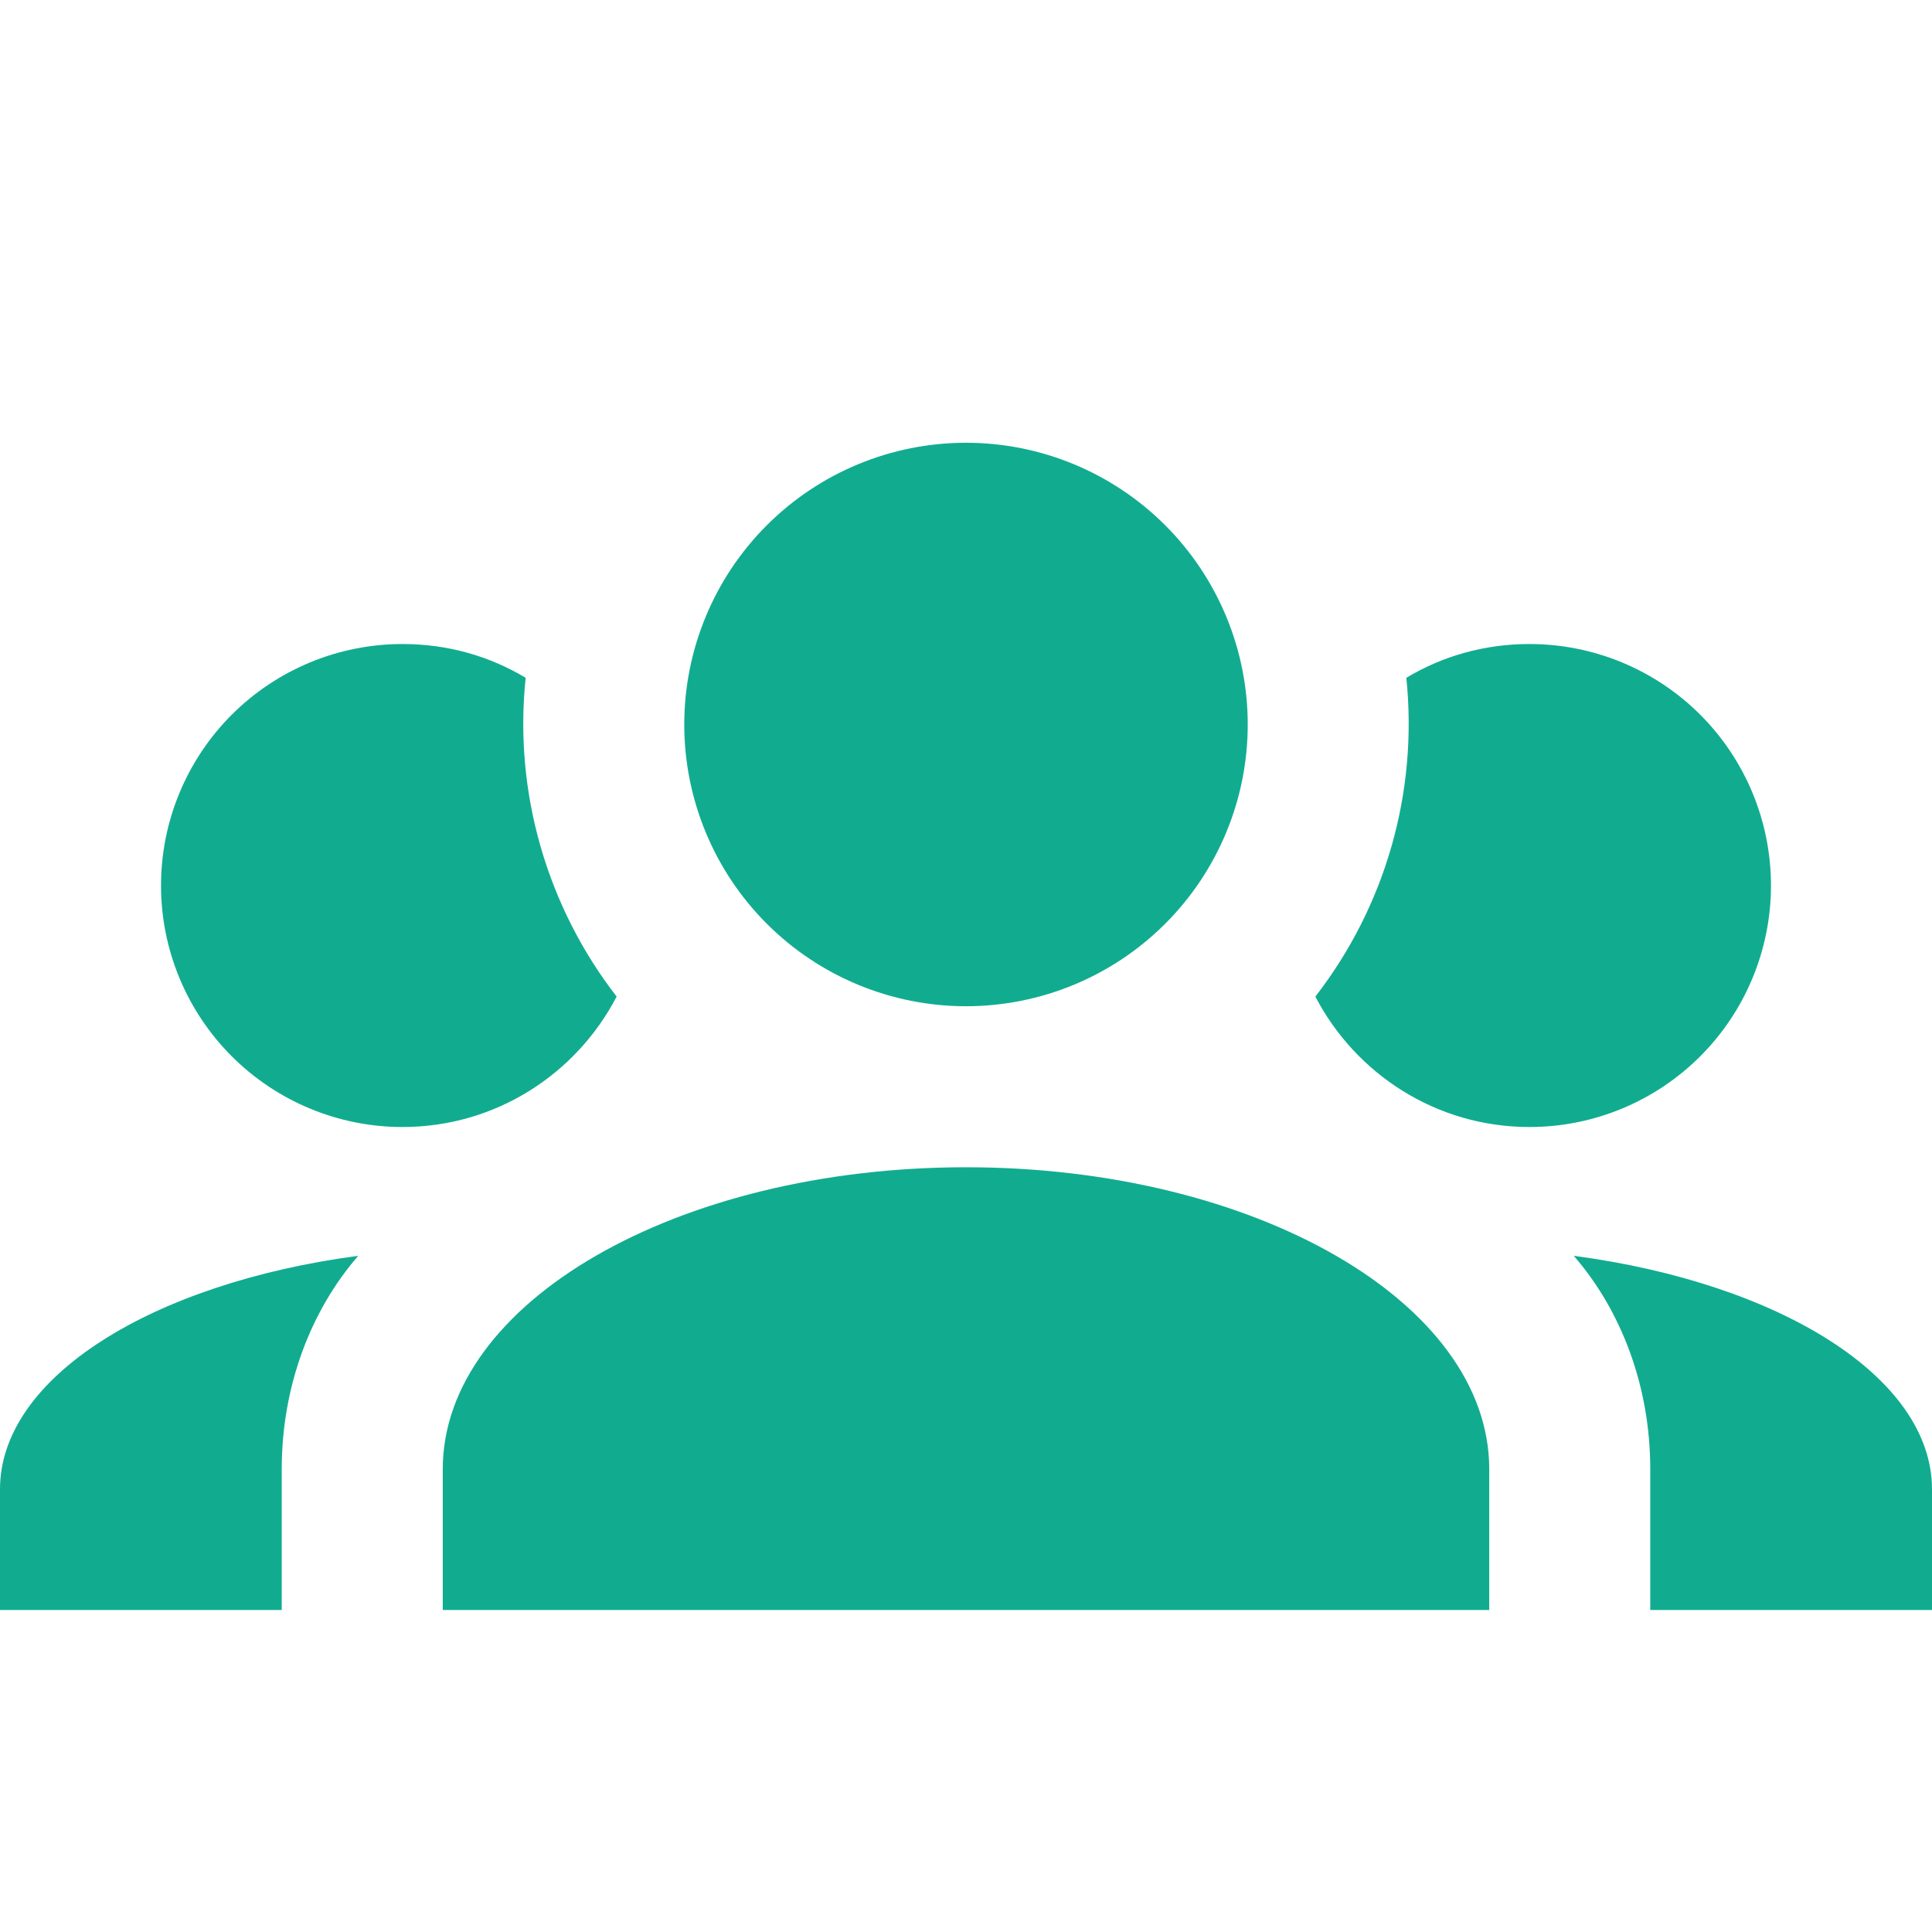 <svg width="35" height="35" viewBox="0 0 35 35" fill="none" xmlns="http://www.w3.org/2000/svg">
<path d="M17.5 8.021C18.854 8.021 20.152 8.559 21.109 9.516C22.066 10.473 22.604 11.771 22.604 13.125C22.604 14.479 22.066 15.777 21.109 16.734C20.152 17.691 18.854 18.229 17.5 18.229C16.146 18.229 14.848 17.691 13.891 16.734C12.934 15.777 12.396 14.479 12.396 13.125C12.396 11.771 12.934 10.473 13.891 9.516C14.848 8.559 16.146 8.021 17.5 8.021M7.292 11.667C8.108 11.667 8.867 11.885 9.523 12.279C9.304 14.365 9.917 16.435 11.171 18.054C10.442 19.454 8.983 20.417 7.292 20.417C6.131 20.417 5.019 19.956 4.198 19.135C3.378 18.315 2.917 17.202 2.917 16.042C2.917 14.881 3.378 13.769 4.198 12.948C5.019 12.128 6.131 11.667 7.292 11.667M27.708 11.667C28.869 11.667 29.982 12.128 30.802 12.948C31.622 13.769 32.083 14.881 32.083 16.042C32.083 17.202 31.622 18.315 30.802 19.135C29.982 19.956 28.869 20.417 27.708 20.417C26.017 20.417 24.558 19.454 23.829 18.054C25.101 16.413 25.691 14.345 25.477 12.279C26.133 11.885 26.892 11.667 27.708 11.667M8.021 26.615C8.021 23.596 12.265 21.146 17.5 21.146C22.735 21.146 26.979 23.596 26.979 26.615V29.167H8.021V26.615ZM0 29.167V26.979C0 24.952 2.756 23.246 6.49 22.75C5.629 23.742 5.104 25.113 5.104 26.615V29.167H0ZM35 29.167H29.896V26.615C29.896 25.113 29.371 23.742 28.51 22.75C32.244 23.246 35 24.952 35 26.979V29.167Z" fill="#11ac90"/>
</svg>
